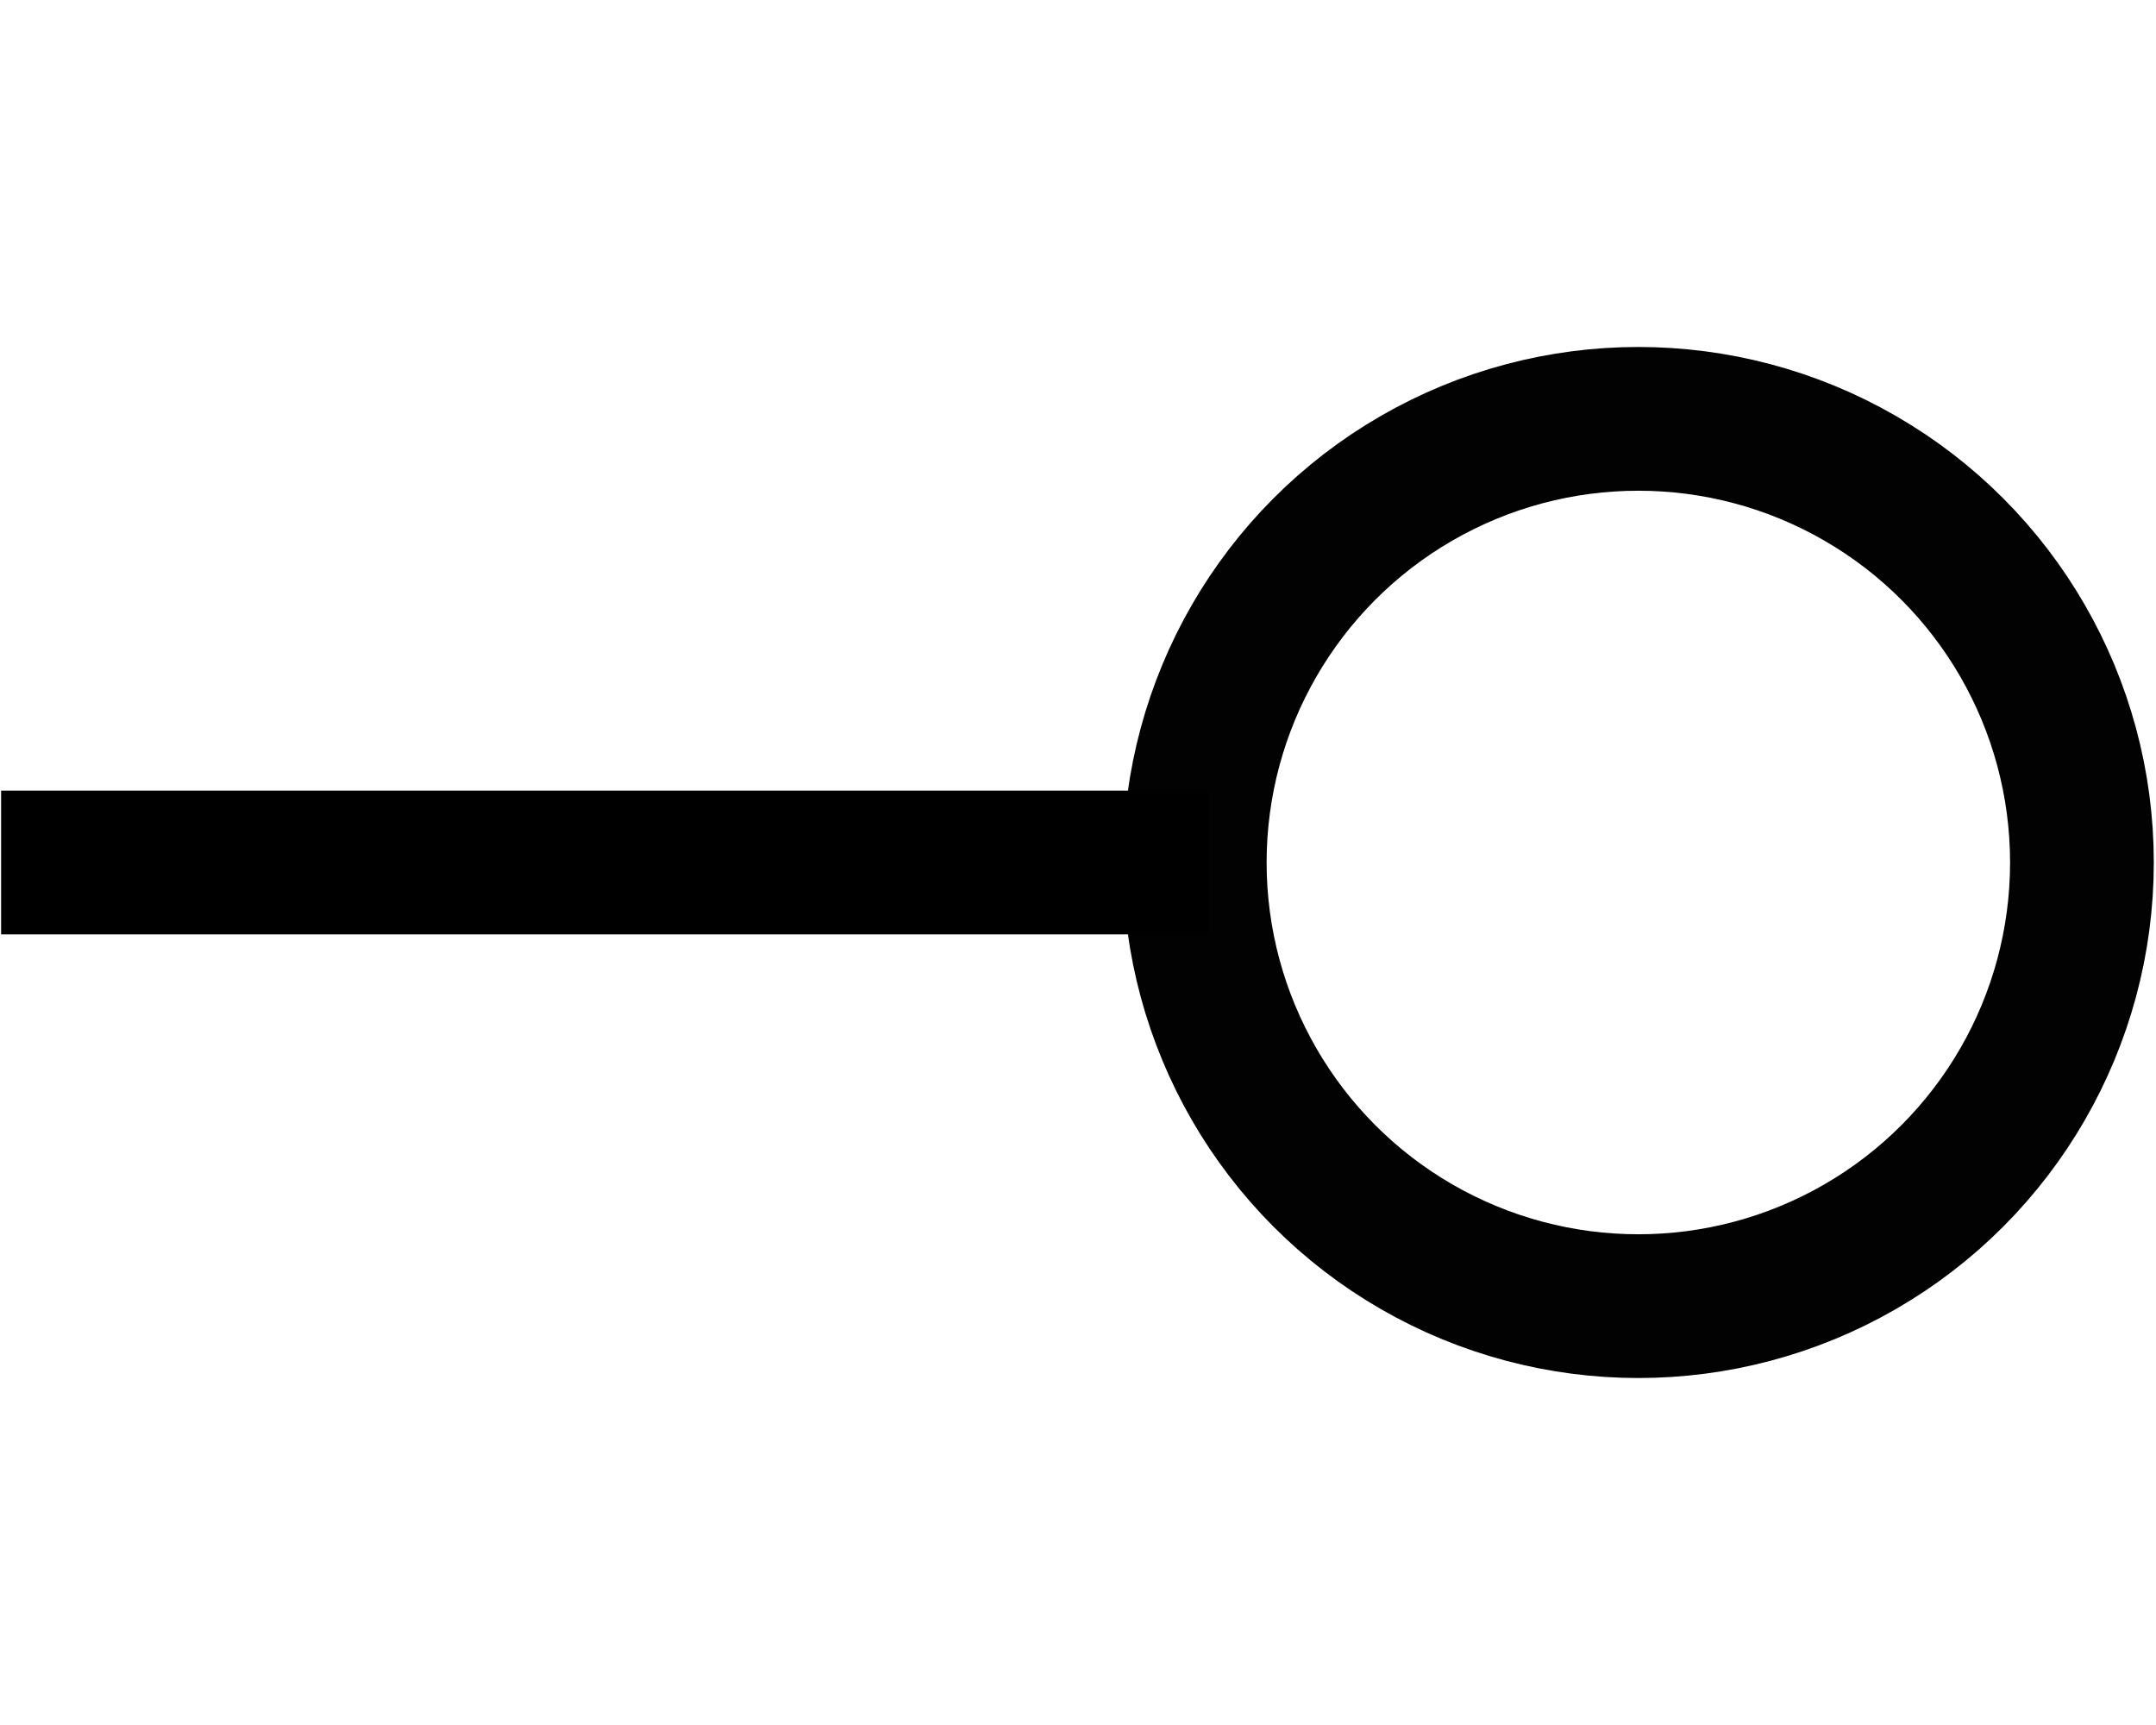 <?xml version="1.0" encoding="UTF-8" standalone="no"?>
<!-- Created with Inkscape (http://www.inkscape.org/) -->

<svg
        xmlns:dc="http://purl.org/dc/elements/1.1/"
        xmlns:cc="http://creativecommons.org/ns#"
        xmlns:rdf="http://www.w3.org/1999/02/22-rdf-syntax-ns#"
        xmlns:sodipodi="http://sodipodi.sourceforge.net/DTD/sodipodi-0.dtd"
        xmlns:inkscape="http://www.inkscape.org/namespaces/inkscape"
        xmlns="http://www.w3.org/2000/svg"
        width="60"
        height="48"
        id="svg2"
        version="1.1"
        inkscape:version="0.91 r13725"
        sodipodi:docname="catalysis.svg"
        inkscape:export-filename="C:\Users\ugur\Desktop\interaction-legend.2016.04.01.png"
        inkscape:export-xdpi="300"
        inkscape:export-ydpi="300">
    <defs
            id="defs4">
        <marker
                inkscape:stockid="EmptyTriangleOutL"
                orient="auto"
                refY="0"
                refX="0"
                id="EmptyTriangleOutL"
                style="overflow:visible">
            <path
                    id="path4133"
                    d="m 5.77,0 -8.65,5 0,-10 8.65,5 z"
                    style="fill:#ffffff;fill-rule:evenodd;stroke:#000000;stroke-width:1pt"
                    transform="matrix(0.8,0,0,0.8,-4.8,0)"
                    inkscape:connector-curvature="0"/>
        </marker>
        <marker
                inkscape:stockid="TriangleOutL"
                orient="auto"
                refY="0"
                refX="0"
                id="TriangleOutL"
                style="overflow:visible">
            <path
                    id="path4115"
                    d="m 5.77,0 -8.65,5 0,-10 8.65,5 z"
                    style="fill-rule:evenodd;stroke:#000000;stroke-width:1pt"
                    transform="scale(0.8,0.8)"
                    inkscape:connector-curvature="0"/>
        </marker>
        <marker
                inkscape:stockid="EmptyDiamondL"
                orient="auto"
                refY="0"
                refX="0"
                id="EmptyDiamondL"
                style="overflow:visible">
            <path
                    id="path4079"
                    d="M 0,-7.071 -7.071,0 0,7.071 7.071,0 0,-7.071 Z"
                    style="fill:#ffffff;fill-rule:evenodd;stroke:#000000;stroke-width:1pt"
                    transform="scale(0.8,0.8)"
                    inkscape:connector-curvature="0"/>
        </marker>
    </defs>
    <sodipodi:namedview
            id="base"
            pagecolor="#ffffff"
            bordercolor="#666666"
            borderopacity="1.0"
            inkscape:pageopacity="0.0"
            inkscape:pageshadow="2"
            inkscape:zoom="7.9195959"
            inkscape:cx="-20.611899"
            inkscape:cy="28.572702"
            inkscape:document-units="px"
            inkscape:current-layer="layer1"
            showgrid="false"
            inkscape:window-width="1920"
            inkscape:window-height="1017"
            inkscape:window-x="-8"
            inkscape:window-y="-8"
            inkscape:window-maximized="1"
            fit-margin-top="20"
            fit-margin-left="0"
            fit-margin-right="0"
            fit-margin-bottom="20"/>
    <g
            inkscape:label="Layer 1"
            inkscape:groupmode="layer"
            id="layer1"
            transform="translate(-275.291,-267.826)">
        <path
                style="fill:none;stroke:#000000;stroke-width:4;stroke-linecap:butt;stroke-linejoin:miter;stroke-miterlimit:4;stroke-dasharray:none;stroke-opacity:1;marker-end:none"
                d="m 275.322,291.826 33.598,0"
                id="path3787-4"
                inkscape:connector-curvature="0"
                inkscape:export-xdpi="38.150002"
                inkscape:export-ydpi="38.150002"
                inkscape:export-filename="C:\Users\ugur\Google Drive\toolbar\edges\consumption.png"
                inkscape:transform-center-x="-1.561965"
                inkscape:transform-center-y="-62.257366"/>
        <circle
                style="opacity:0.99;fill:none;fill-opacity:1;stroke:#000000;stroke-width:4;stroke-miterlimit:4;stroke-dasharray:none;stroke-opacity:1"
                id="path4159"
                cx="320.885"
                cy="291.826"
                r="12.345"/>
    </g>
</svg>
